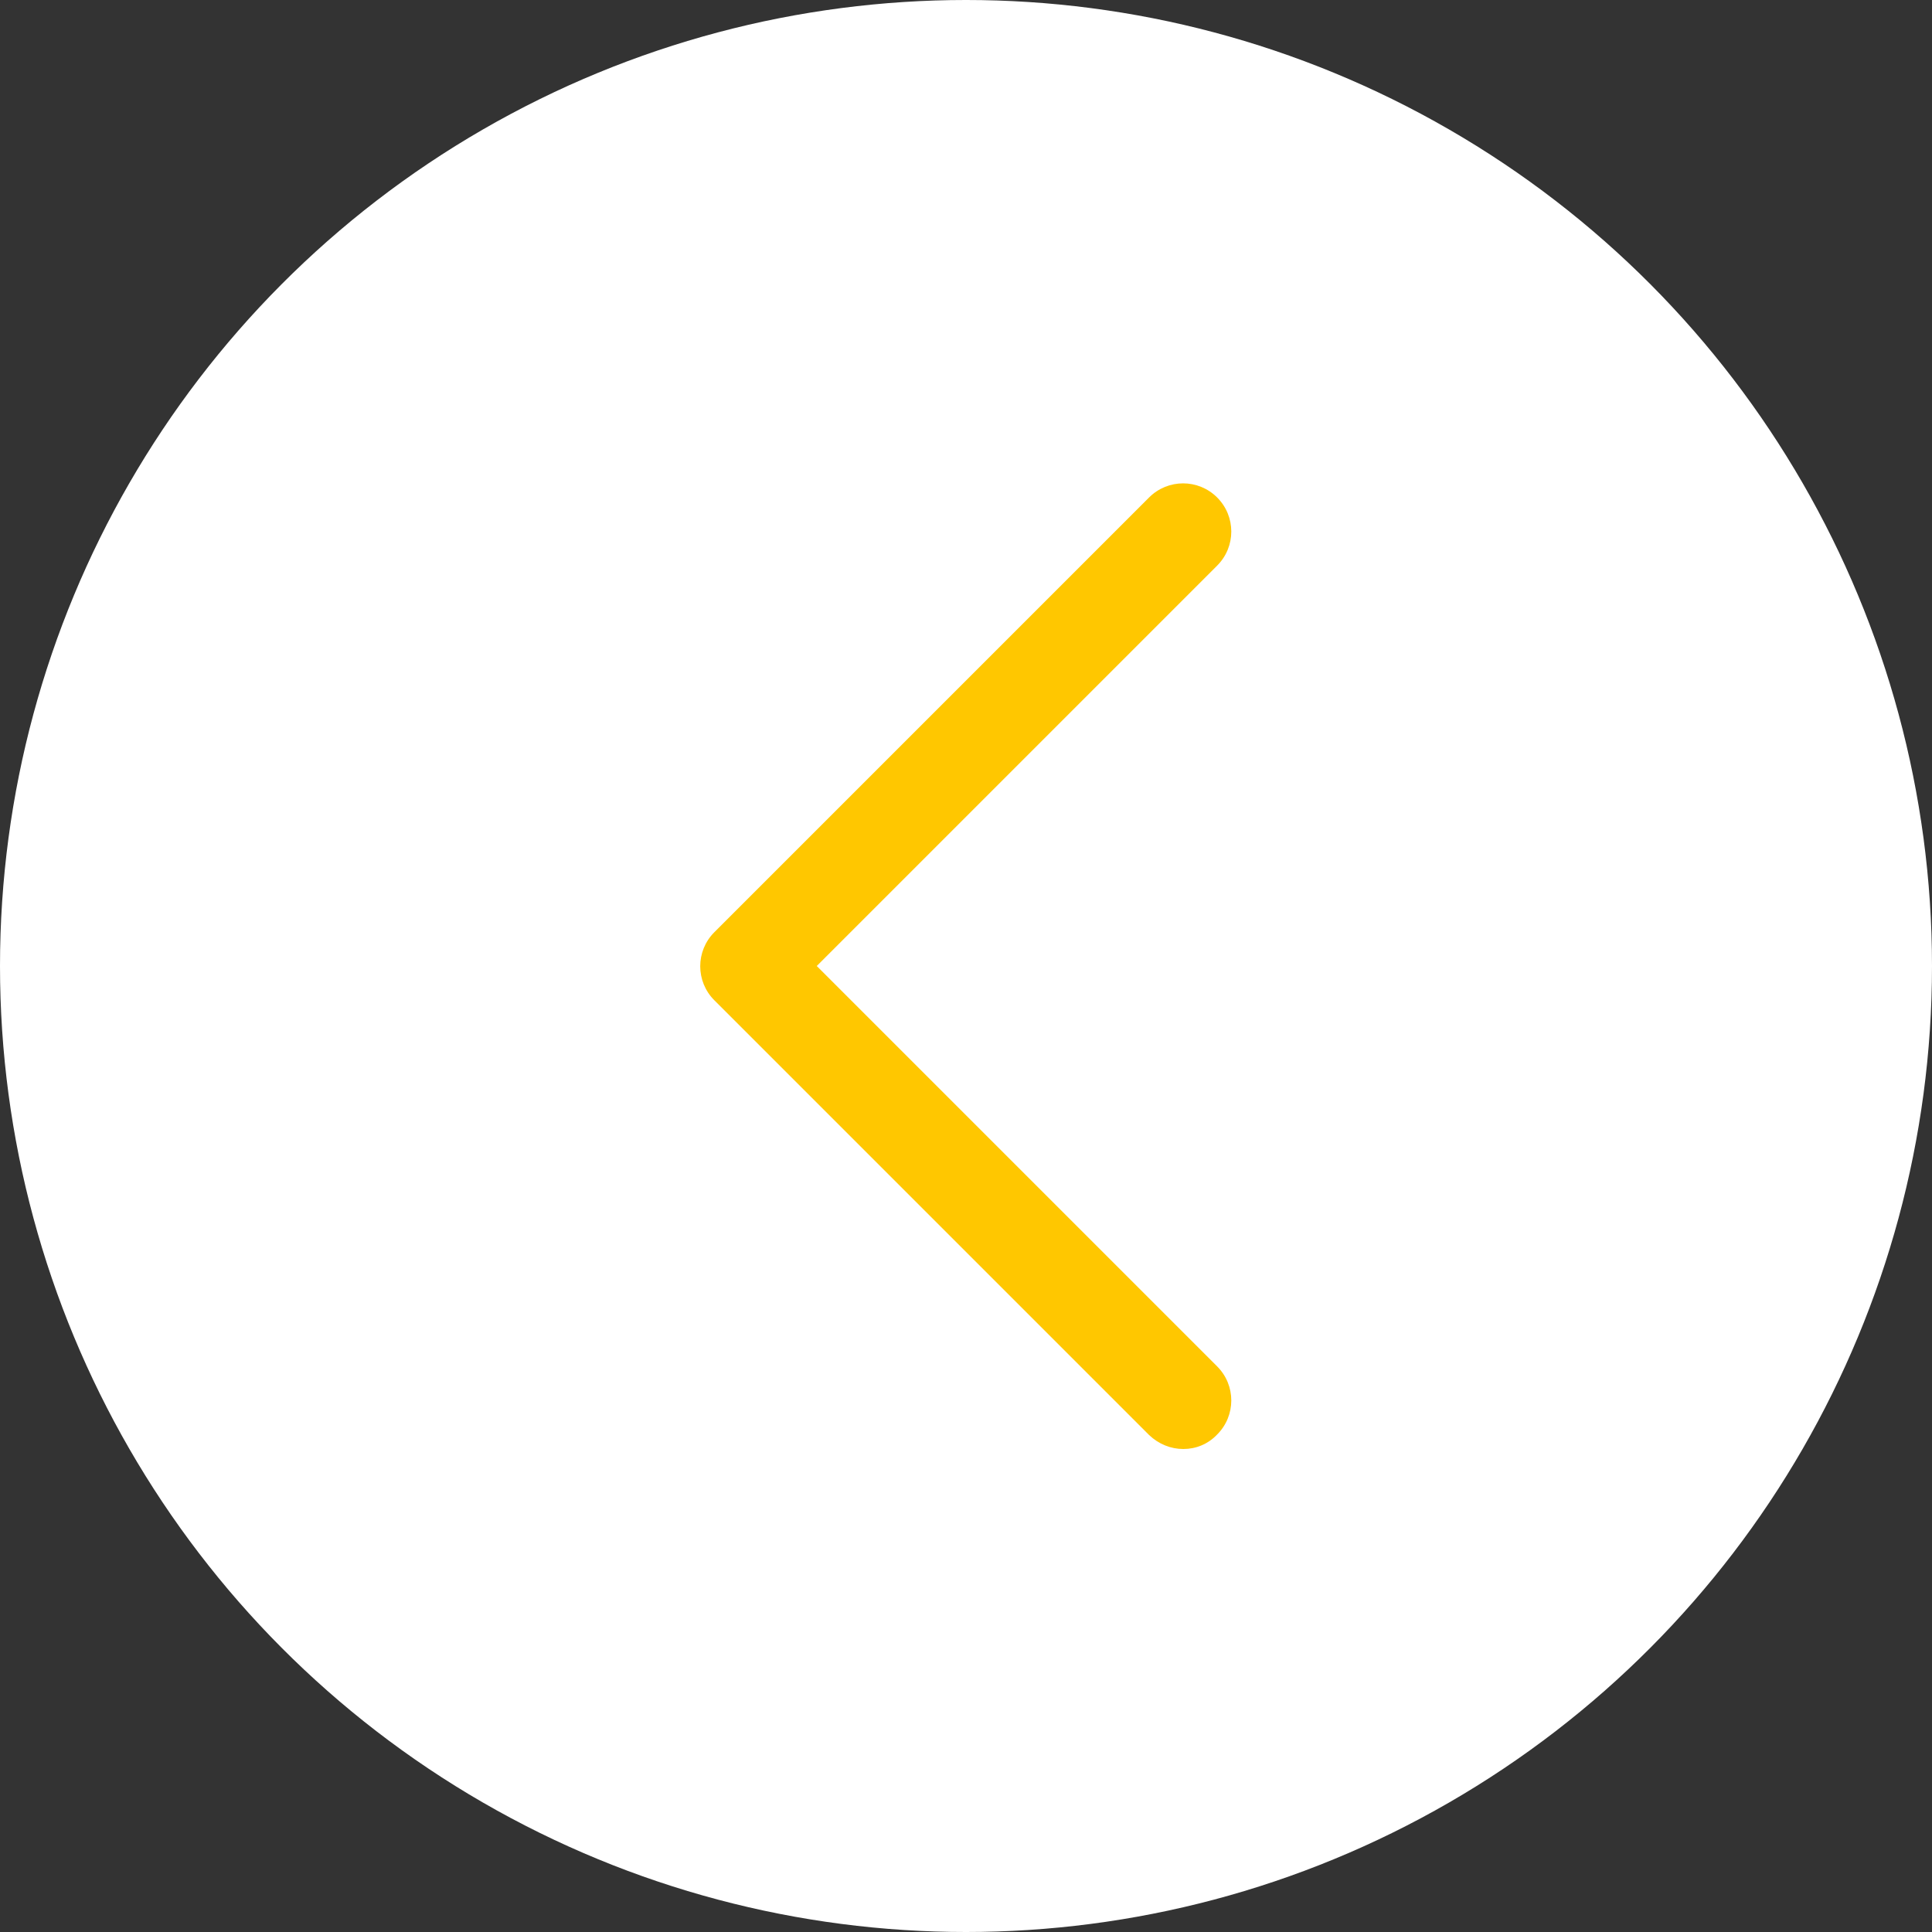 <?xml version="1.0" encoding="utf-8"?>
<!-- Generator: Adobe Illustrator 24.1.0, SVG Export Plug-In . SVG Version: 6.00 Build 0)  -->
<svg version="1.1" id="Layer_1" xmlns="http://www.w3.org/2000/svg" xmlns:xlink="http://www.w3.org/1999/xlink" x="0px" y="0px"
	 viewBox="0 0 40 40" style="enable-background:new 0 0 40 40;" xml:space="preserve">
<rect x="0" y="0" width="40" height="40" fill="#333333" stroke="none"/>
<style type="text/css">
	.st0{fill:#FFFFFF;}
	.st1{fill:#FFC700;}
</style>
<circle class="st0" cx="20" cy="20" r="20"/>
<g>
	<path class="st1" d="M24.5,30c-0.26,0-0.51-0.1-0.71-0.29l-9-9c-0.39-0.39-0.39-1.02,0-1.41l9-9c0.39-0.39,1.02-0.39,1.41,0
		s0.39,1.02,0,1.41L16.91,20l8.29,8.29c0.39,0.39,0.39,1.02,0,1.41C25.01,29.9,24.76,30,24.5,30z"/>
</g>
</svg>
